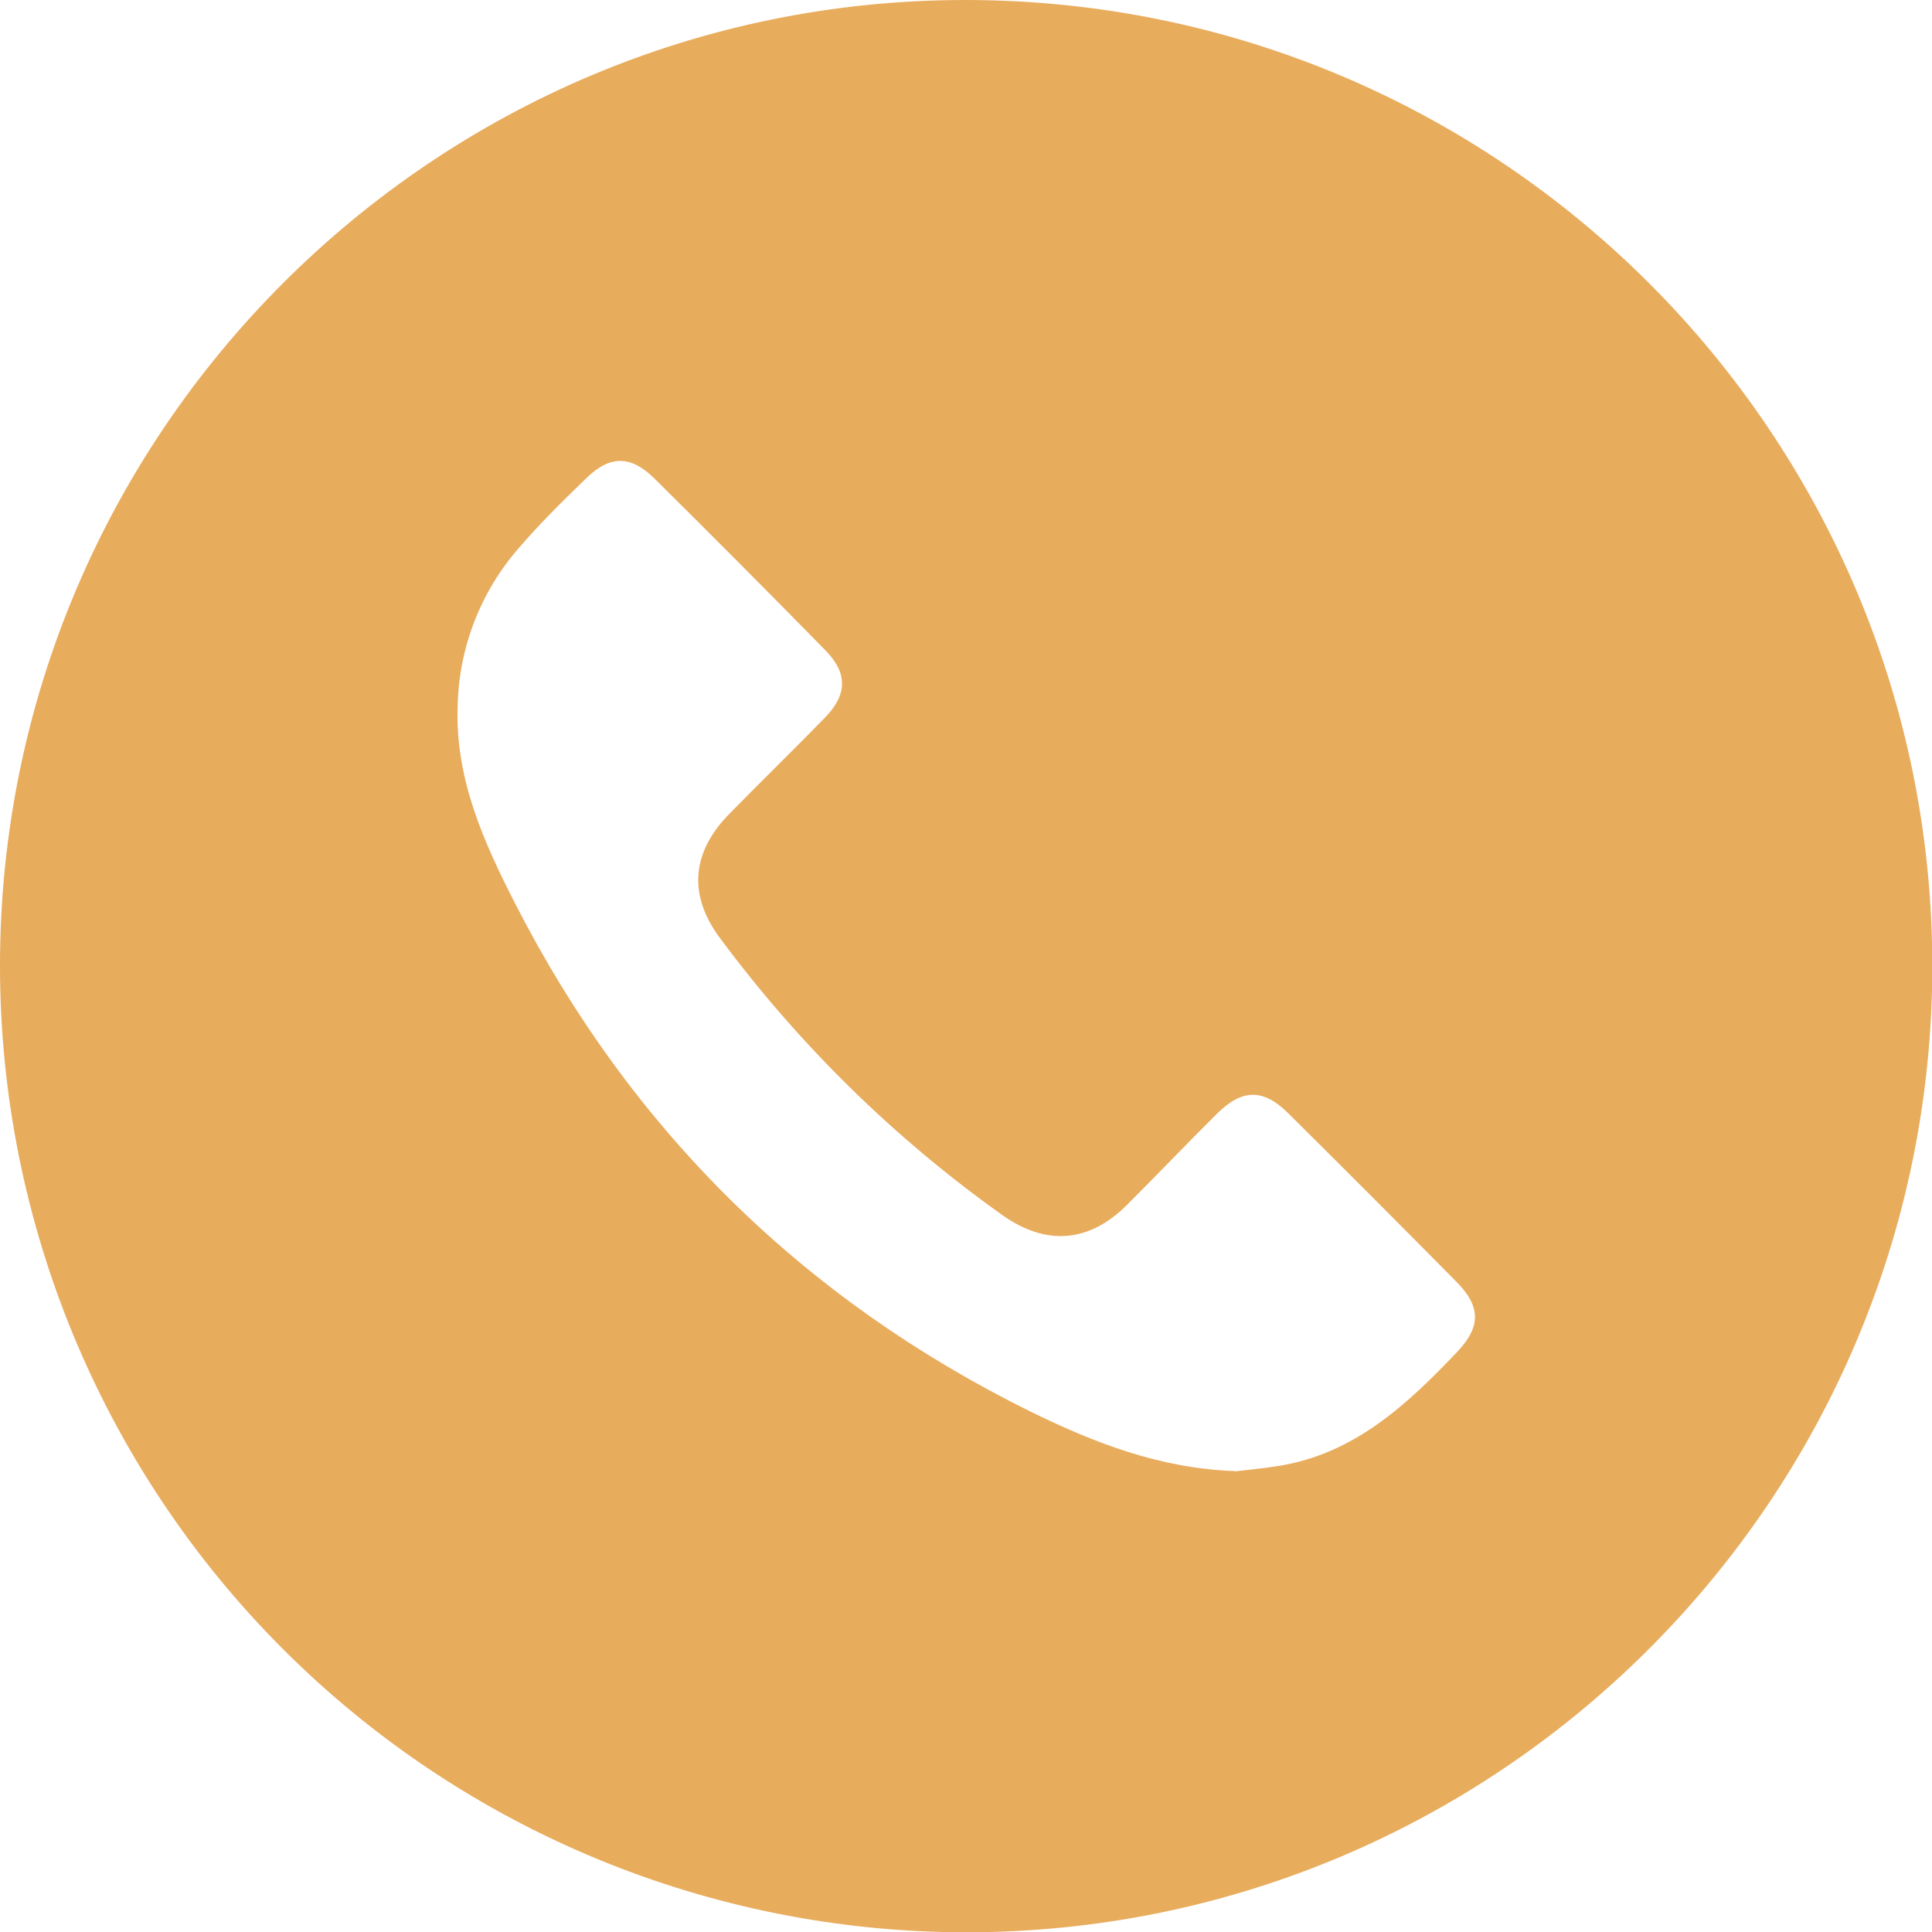 <svg width="33" height="33" viewBox="0 0 33 33" fill="none" xmlns="http://www.w3.org/2000/svg">
<g clip-path="url(#clip0_301_99)">
<path d="M16.502 33.005C12.127 33.003 7.932 31.265 4.838 28.172C1.743 25.079 0.003 20.884 6.50017e-06 16.509C-0.008 7.394 7.41 -0.018 16.522 3.39452e-05C25.634 0.018 33.011 7.417 33.005 16.512C32.998 25.606 25.598 33.005 16.502 33.005ZM21.097 25.132C21.306 25.106 21.577 25.082 21.844 25.039C23.14 24.829 24.035 23.989 24.89 23.091C25.292 22.667 25.3 22.323 24.883 21.9C23.928 20.933 22.968 19.971 22.003 19.014C21.576 18.59 21.215 18.597 20.784 19.026C20.266 19.541 19.762 20.069 19.246 20.584C18.604 21.225 17.871 21.286 17.121 20.755C15.276 19.442 13.649 17.845 12.3 16.026C11.752 15.291 11.808 14.565 12.456 13.903C12.997 13.351 13.55 12.812 14.09 12.259C14.476 11.863 14.484 11.494 14.09 11.099C13.127 10.117 12.157 9.142 11.179 8.174C10.777 7.777 10.422 7.773 10.022 8.161C9.622 8.548 9.22 8.942 8.859 9.364C8.205 10.114 7.836 11.071 7.817 12.066C7.773 13.305 8.267 14.394 8.806 15.446C10.779 19.299 13.722 22.195 17.604 24.112C18.68 24.639 19.8 25.081 21.092 25.127L21.097 25.132Z" fill="#E8AC5D"/>
</g>
<defs>
<clipPath id="clip0_301_99">
<rect width="33" height="33" fill="white"/>
</clipPath>
</defs>
</svg>
